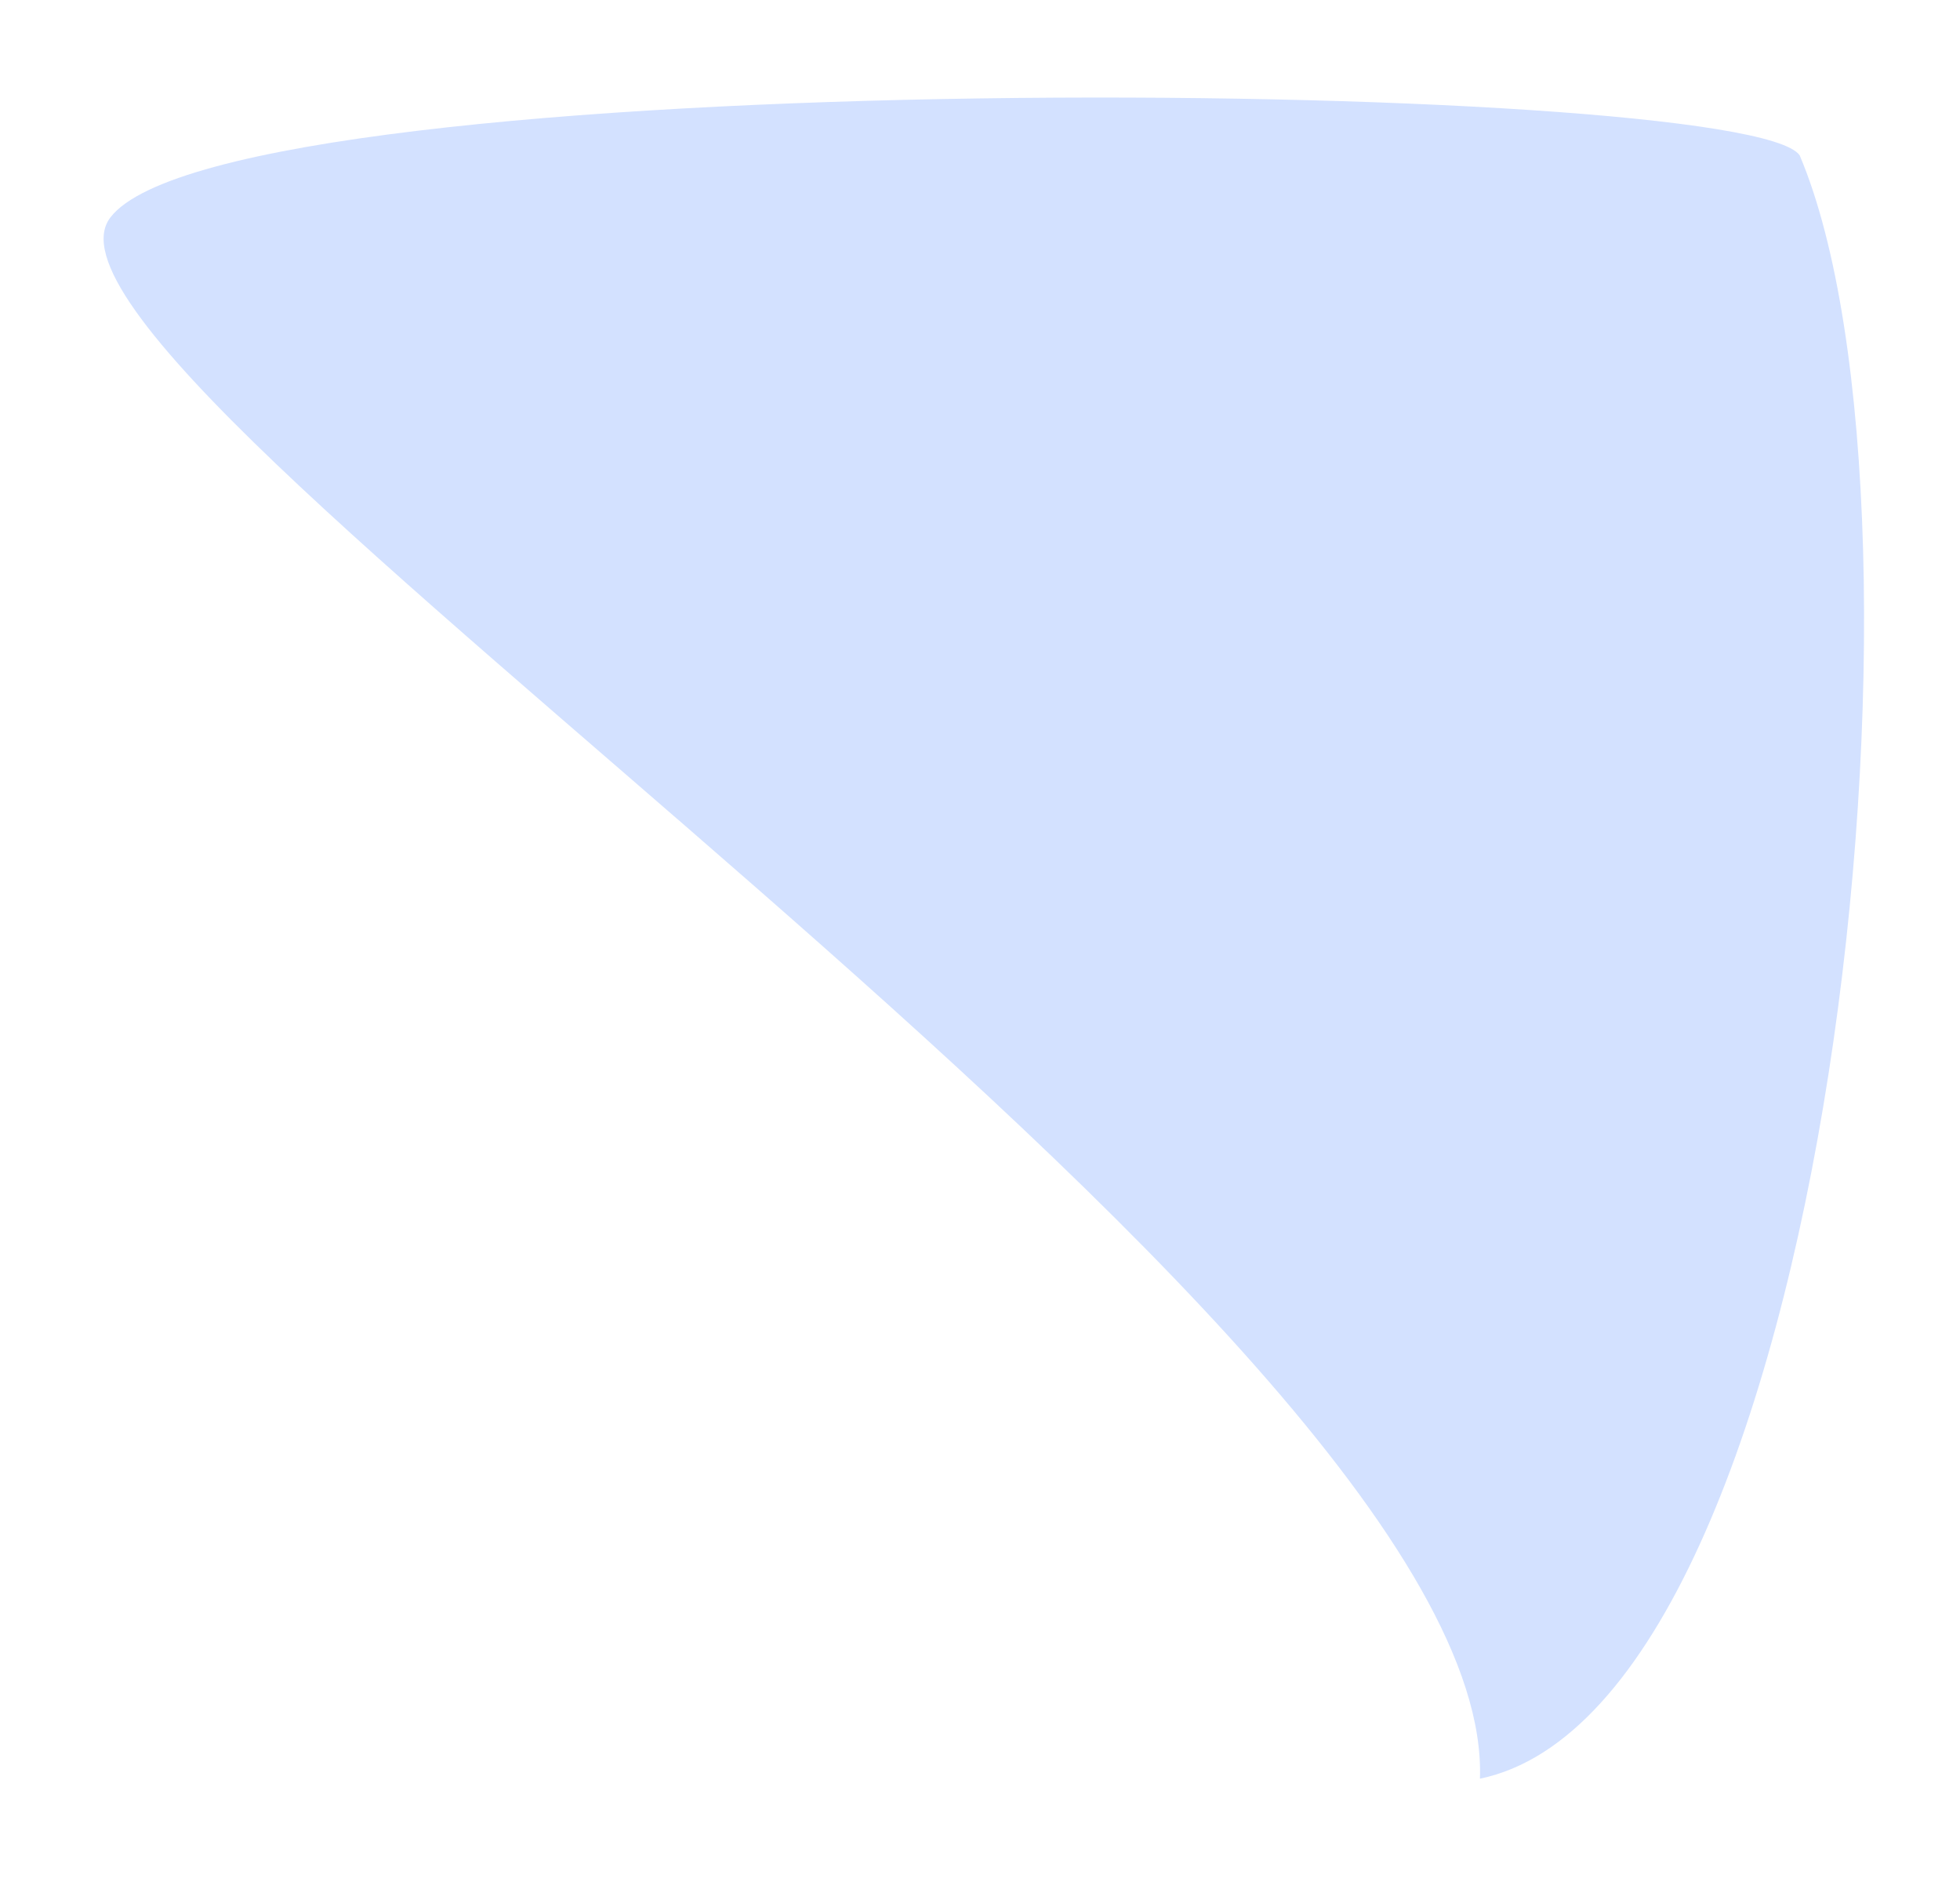 <svg width="82" height="79" viewBox="0 0 82 79" fill="none" xmlns="http://www.w3.org/2000/svg">
<g filter="url(#filter0_d_105_899)">
<path d="M75.293 4.498C81.628 19.463 76.636 69.354 61.916 72.401C62.571 53.542 -0.397 13.631 4.619 7.094C9.635 0.558 73.04 1.222 75.293 4.498Z" fill="#D3E1FF"/>
</g>
<defs>
<filter id="filter0_d_105_899" x="0.334" y="0.08" width="81.652" height="78.321" filterUnits="userSpaceOnUse" color-interpolation-filters="sRGB">
<feFlood flood-opacity="0" result="BackgroundImageFix"/>
<feColorMatrix in="SourceAlpha" type="matrix" values="0 0 0 0 0 0 0 0 0 0 0 0 0 0 0 0 0 0 127 0" result="hardAlpha"/>
<feOffset dy="2"/>
<feGaussianBlur stdDeviation="2"/>
<feComposite in2="hardAlpha" operator="out"/>
<feColorMatrix type="matrix" values="0 0 0 0 0 0 0 0 0 0 0 0 0 0 0 0 0 0 0.13 0"/>
<feBlend mode="normal" in2="BackgroundImageFix" result="effect1_dropShadow_105_899"/>
<feBlend mode="normal" in="SourceGraphic" in2="effect1_dropShadow_105_899" result="shape"/>
</filter>
</defs>
</svg>
